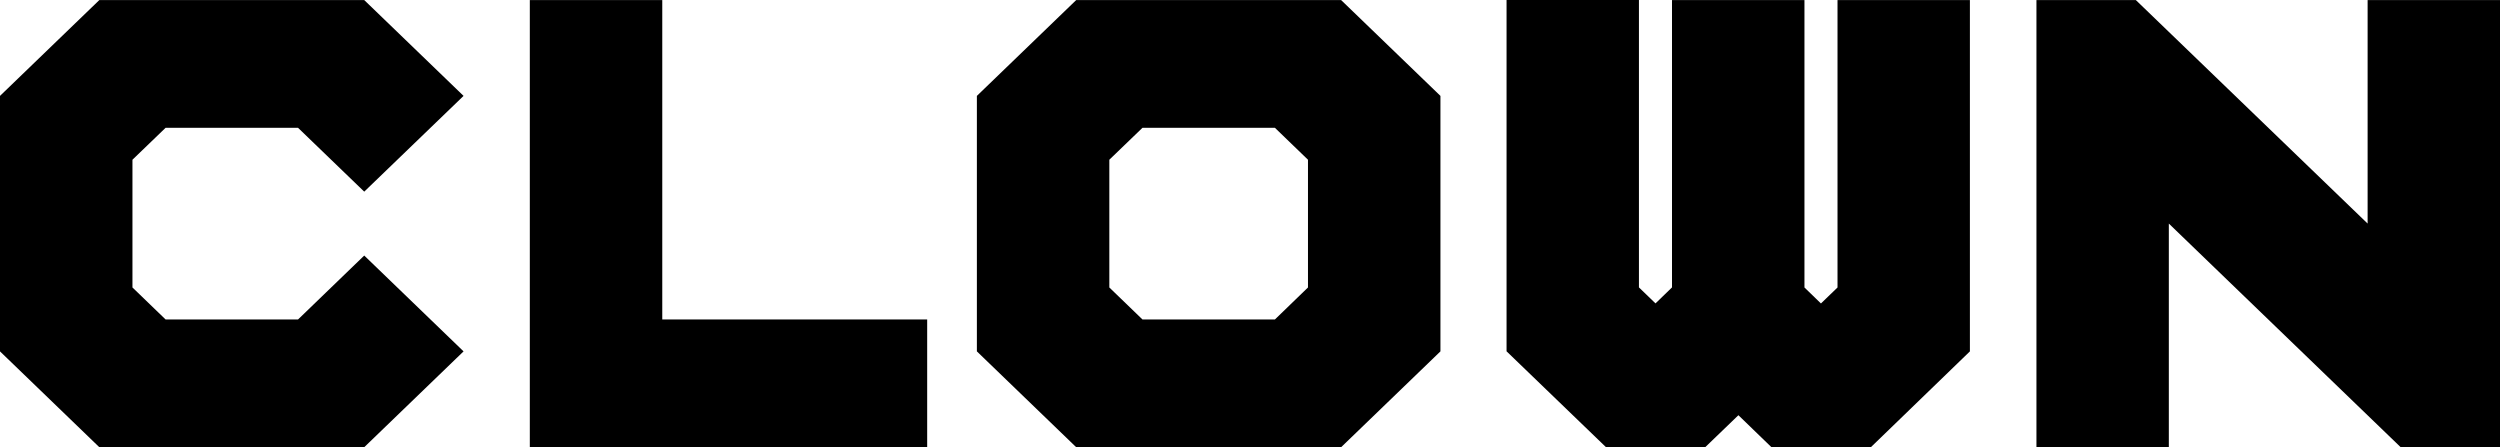 <svg version="1.1" xmlns="http://www.w3.org/2000/svg" xmlns:xlink="http://www.w3.org/1999/xlink" width="35.012" height="6.263" viewBox="0,0,35.012,6.263"><g transform="translate(-222.494,-176.582)"><g data-paper-data="{&quot;isPaintingLayer&quot;:true}" fill="#000000" fill-rule="nonzero" stroke="none" stroke-width="1" stroke-linecap="butt" stroke-linejoin="miter" stroke-miterlimit="10" stroke-dasharray="" stroke-dashoffset="0" style="mix-blend-mode: normal"><g><path/><path d="M227.595,176.583l1.391,1.342l-1.391,1.341l-0.927,-0.894h-1.855l-0.464,0.447v1.789l0.464,0.448h1.855l0.927,-0.895l1.391,1.342l-1.391,1.342h-3.71l-1.391,-1.342v-3.578l1.391,-1.342z"/><path d="M229.914,176.583h1.855v4.473h3.71v1.789h-5.565z"/><path d="M236.175,181.503v-3.578l1.391,-1.342h3.71l1.391,1.342v3.578l-1.391,1.342h-3.71zM238.03,178.819v1.789l0.464,0.448h1.855l0.463,-0.448v-1.789l-0.463,-0.447h-1.855z"/><path d="M248.695,182.845h-1.392l-0.463,-0.448l-0.464,0.447h-1.391l-1.392,-1.342v-4.92h1.854v4.025l0.232,0.224l0.231,-0.224v-4.024h1.855v4.025l0.231,0.224l0.232,-0.224v-4.025h1.854v4.92z"/><path d="M252.868,179.713v3.131h-1.854v-6.261h1.392l3.246,3.13v-3.13h1.854v6.262h-1.391z"/><path/></g></g></g></svg>
